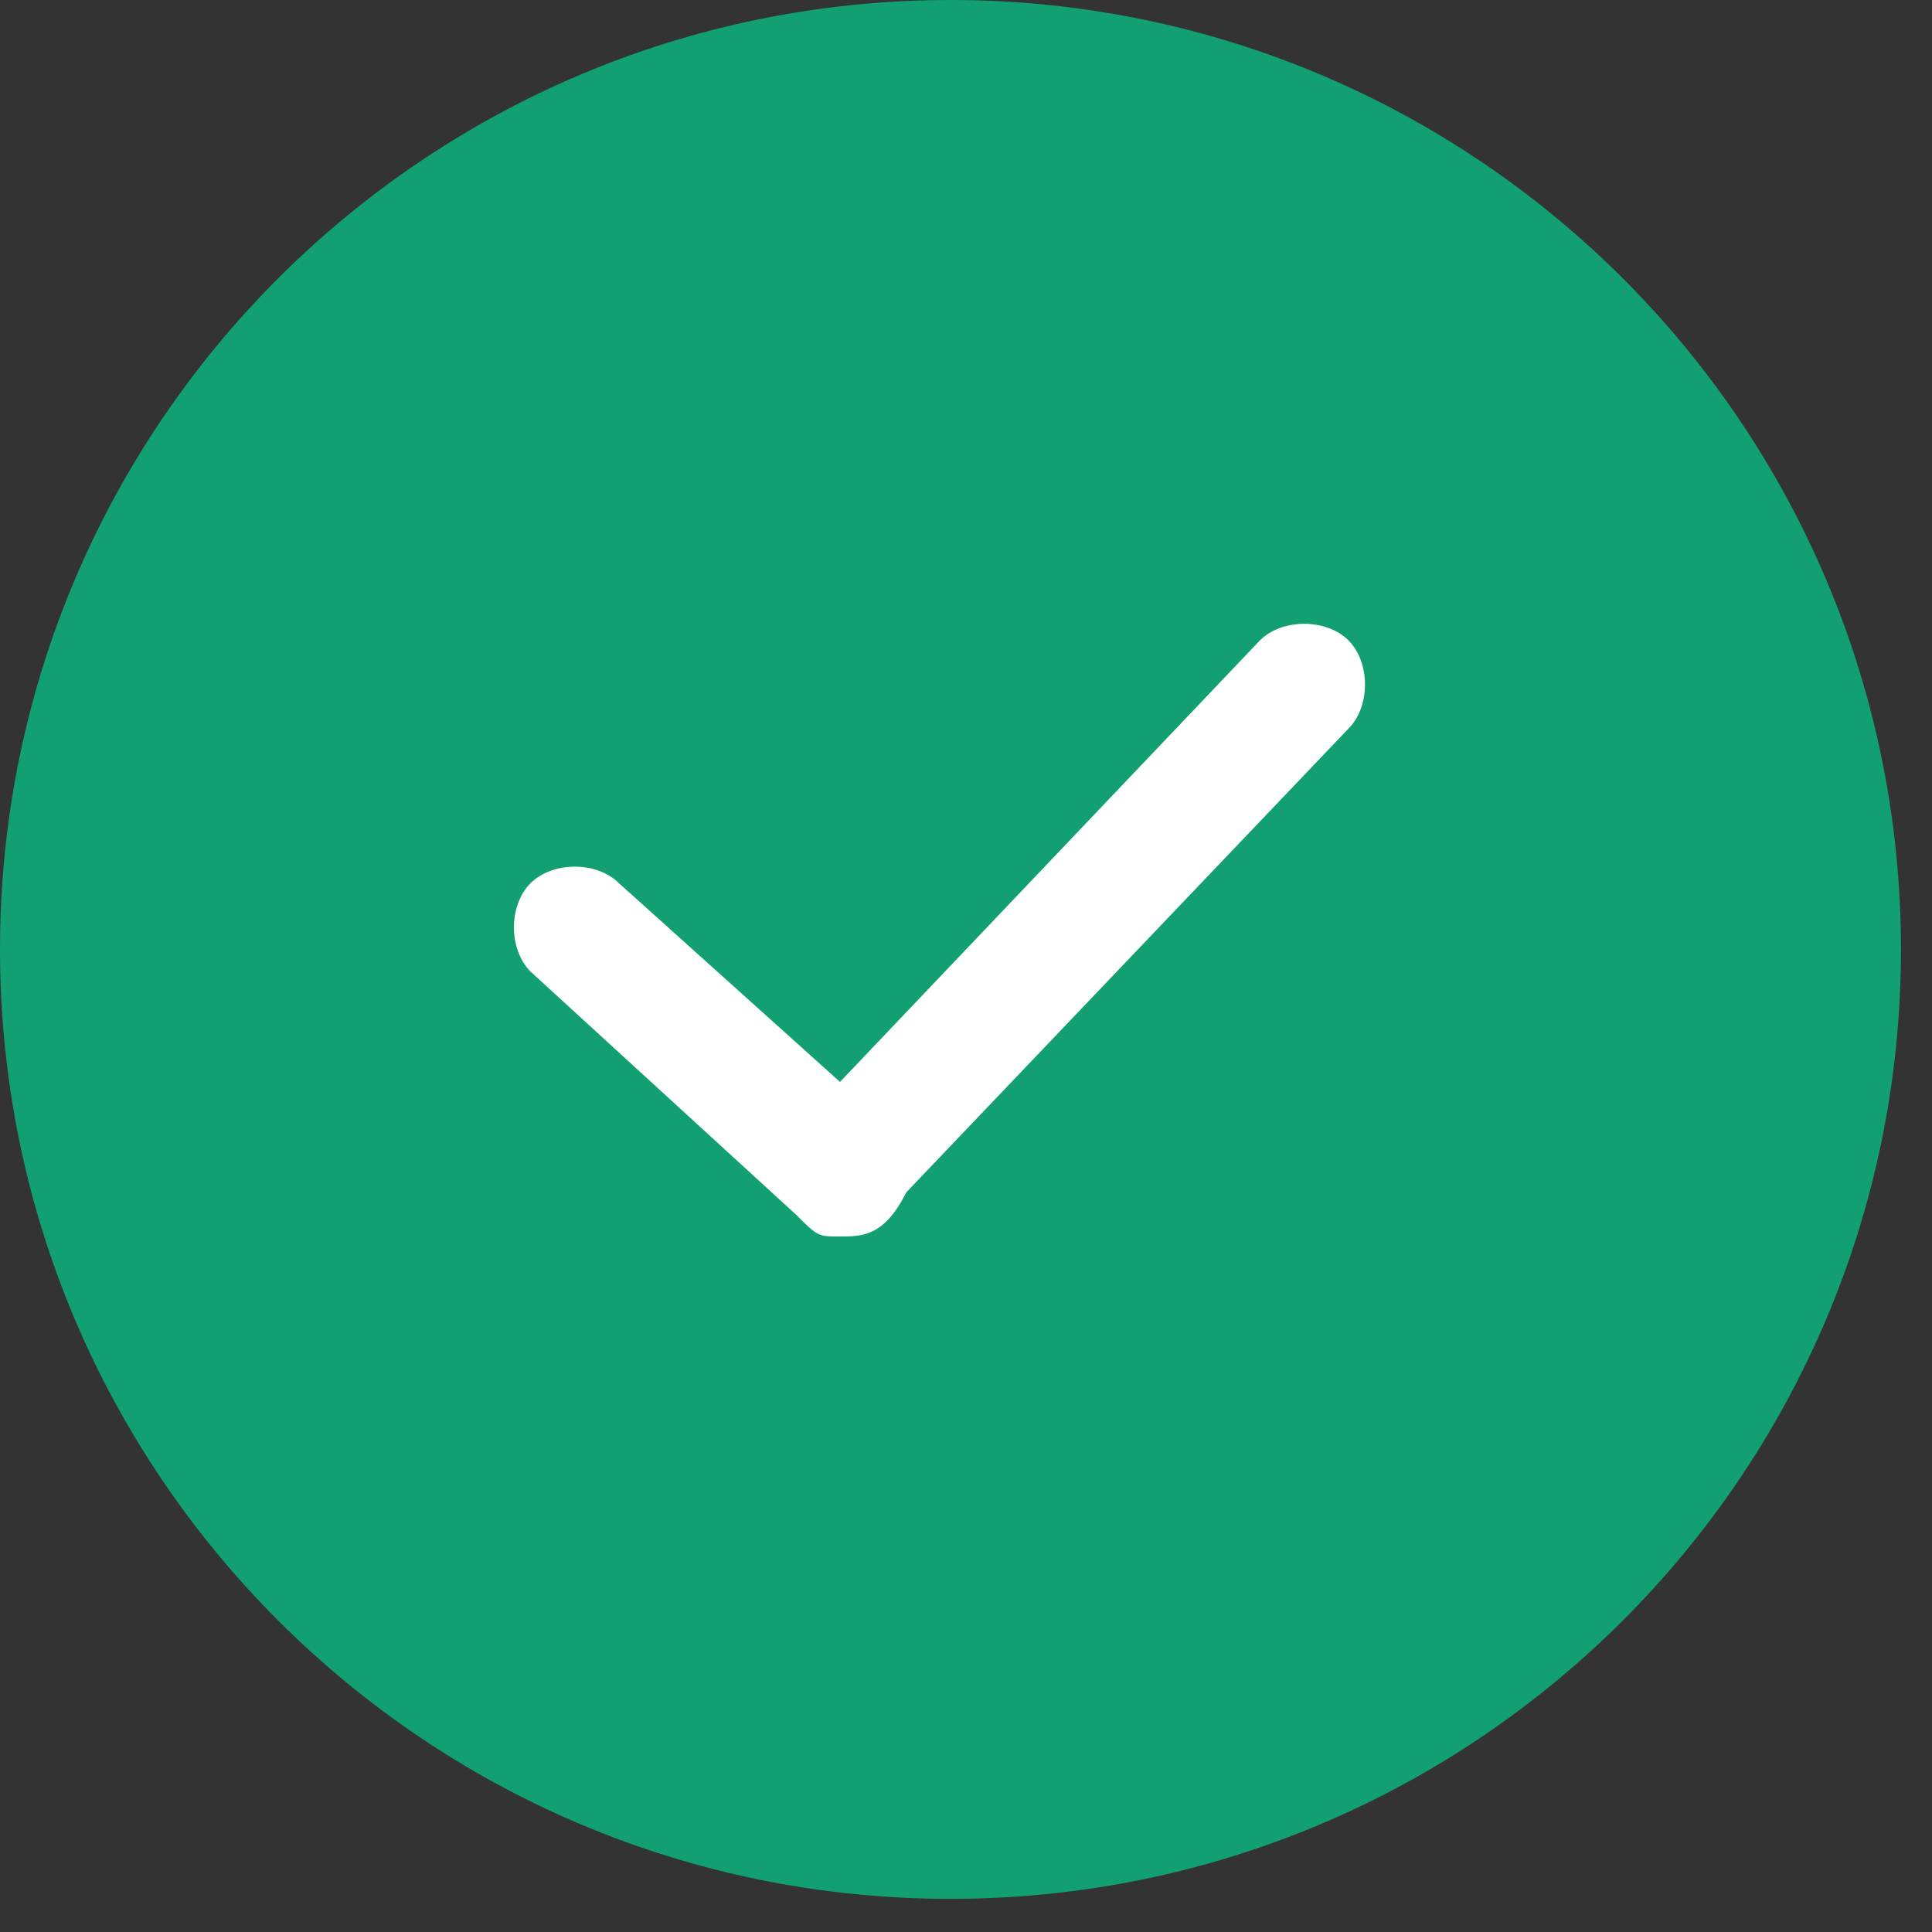 <svg width="32" height="32" viewBox="0 0 32 32" fill="none" xmlns="http://www.w3.org/2000/svg">
<rect x="0" y="0" width="32" height="32" fill="#333333" stroke="none"/>
<path d="M15.743 31.451C24.438 31.451 31.486 24.41 31.486 15.726C31.486 7.041 24.438 0 15.743 0C7.048 0 0 7.041 0 15.726C0 24.41 7.048 31.451 15.743 31.451Z" fill="#12A072"/>
<path d="M13.913 20.48C13.547 20.48 13.547 20.48 13.181 20.115L8.787 16.092C8.421 15.726 8.421 14.995 8.787 14.629C9.154 14.263 9.886 14.263 10.252 14.629L13.913 17.92L20.869 10.606C21.235 10.241 21.968 10.241 22.334 10.606C22.7 10.972 22.7 11.704 22.334 12.069L15.011 19.749C14.645 20.48 14.279 20.48 13.913 20.48Z" fill="white"/>
</svg>
